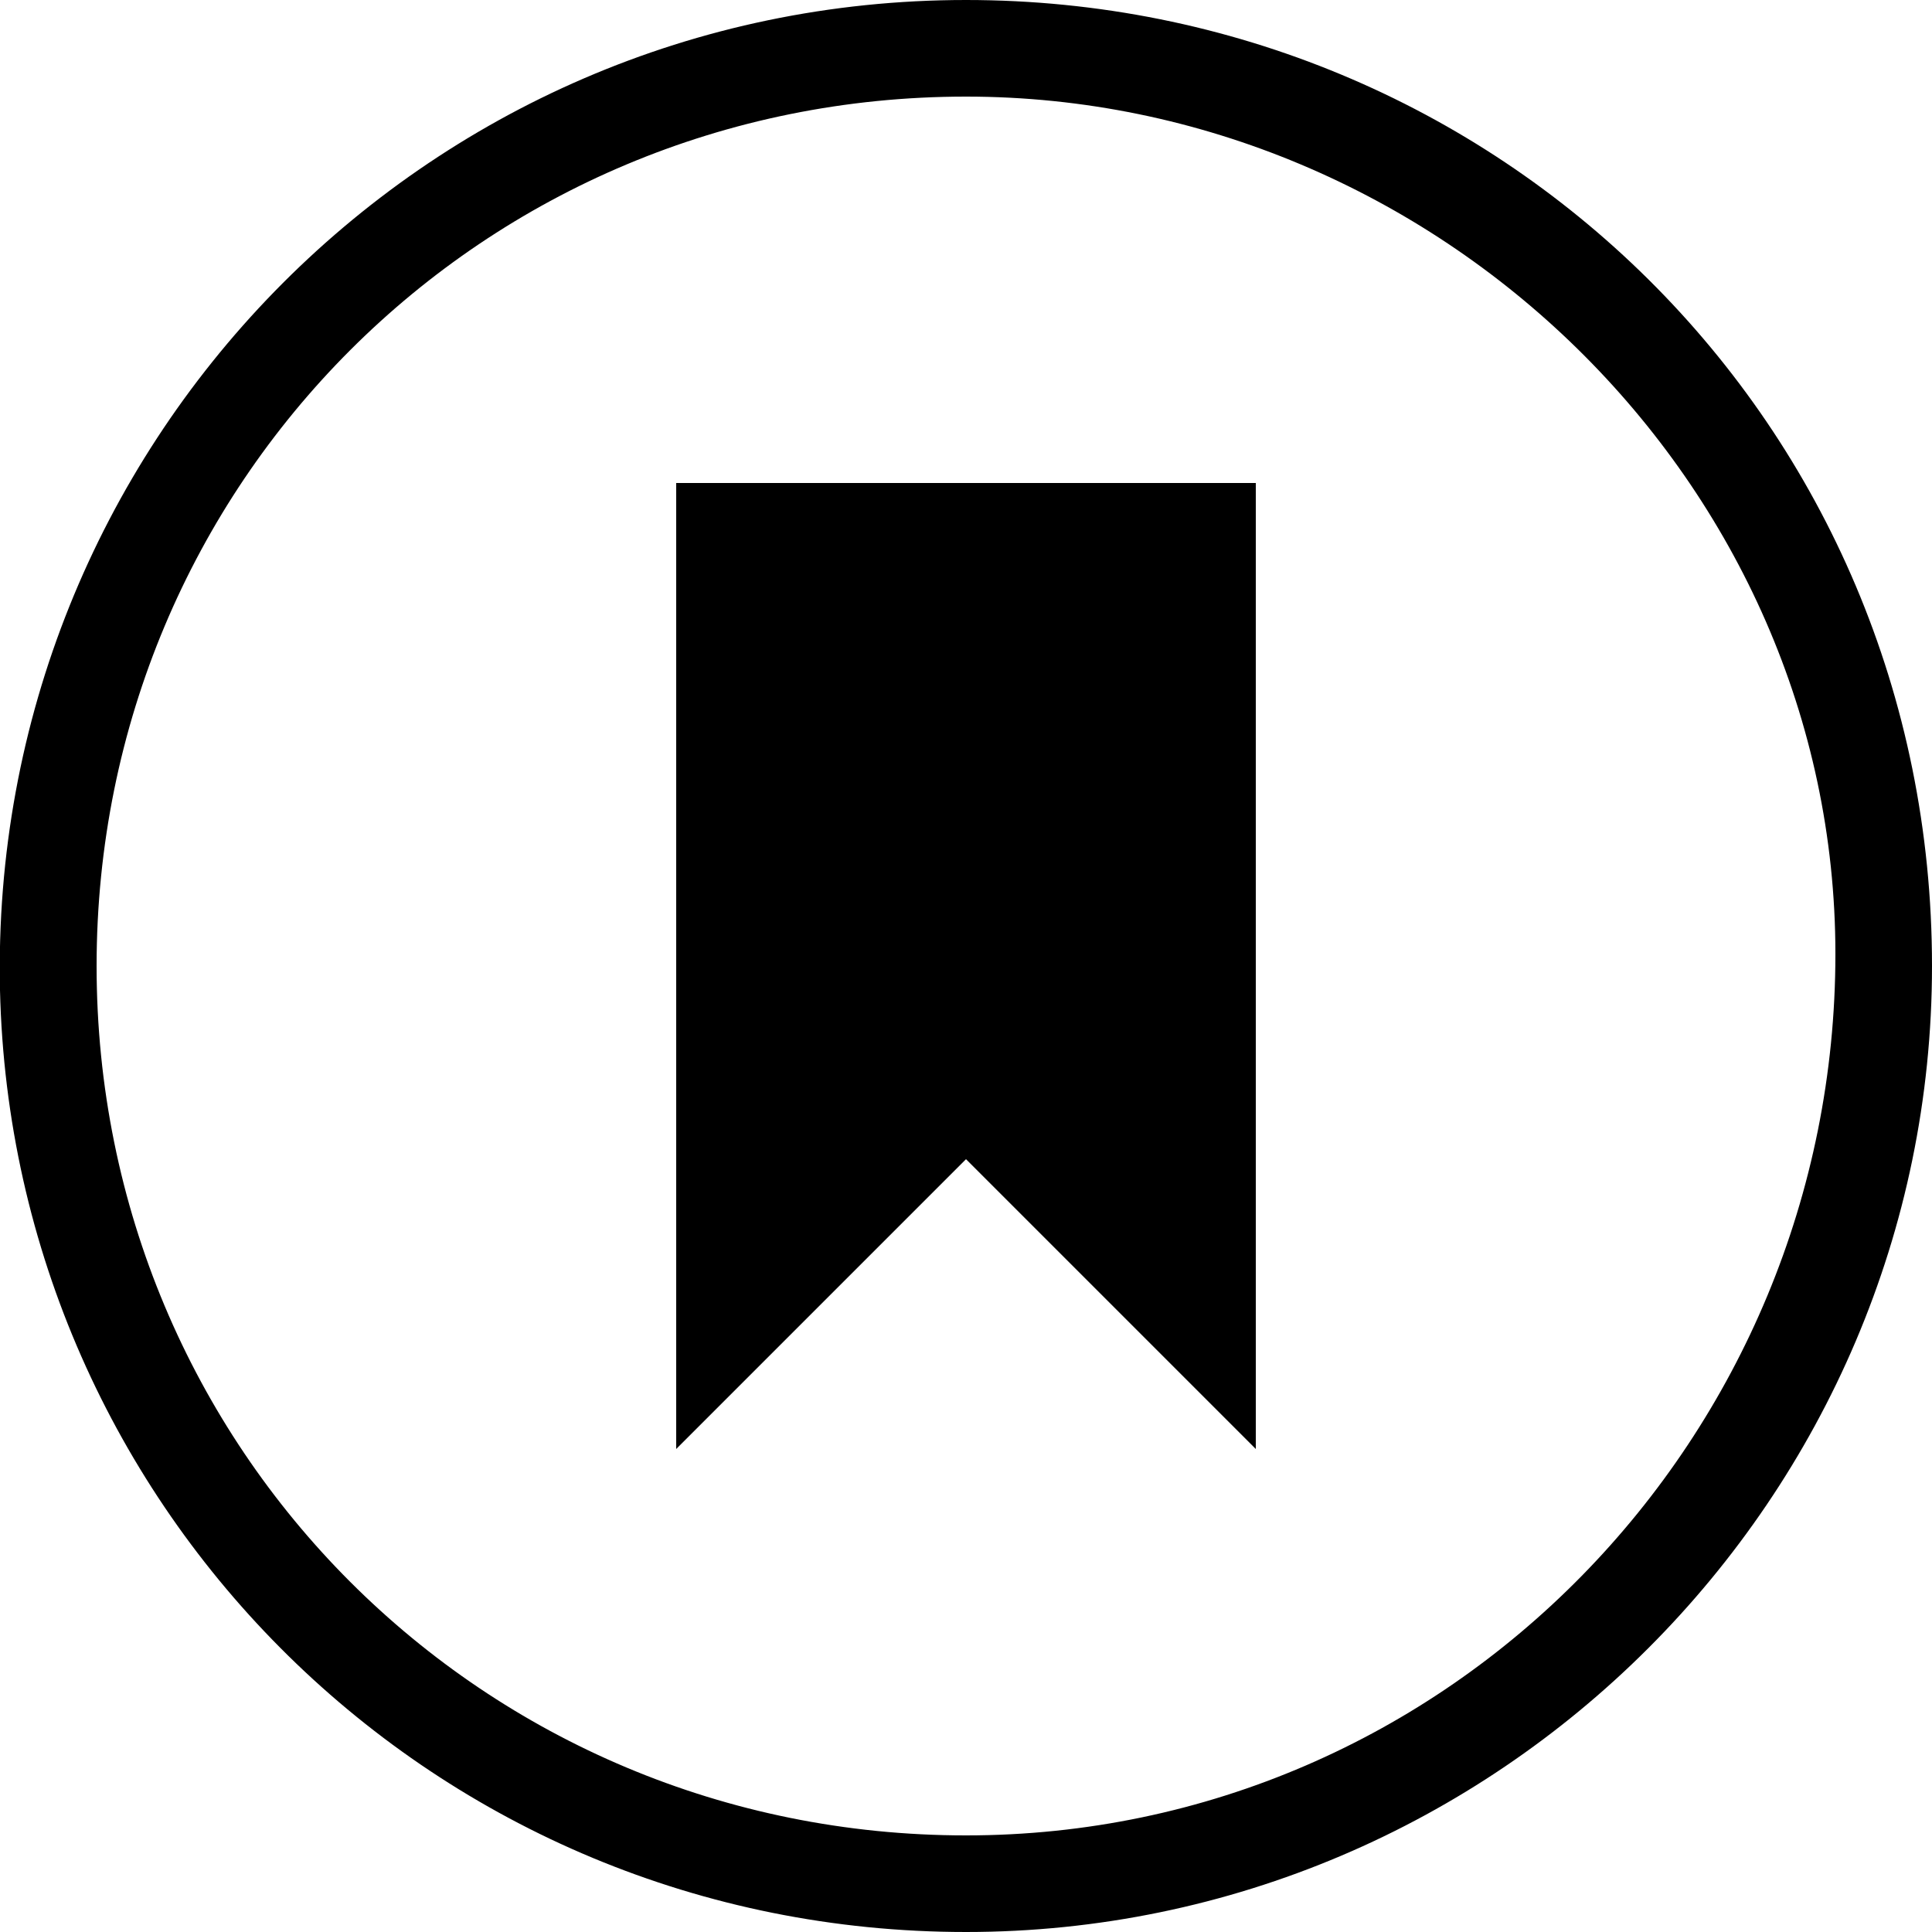 <svg version="1.1" class="square-2 margin-right-1" xmlns="http://www.w3.org/2000/svg" xmlns:xlink="http://www.w3.org/1999/xlink" x="0px" y="0px" width="16px" height="16px" viewBox="0 0 16 16" style="enable-background:new 0 0 16 16;" xml:space="preserve"><g><g><path d="M8,0C3.5,0-0.1,3.7,0,8.2C0.1,12.5,3.6,16,8,16c4.4,0,8-3.6,8-8C16,3.5,12.4,0,8,0z M8,15.2 C4,15.2,0.8,12,0.8,8C0.8,4,4,0.8,8,0.8c3.9,0,7.2,3.2,7.2,7.1C15.2,11.9,12,15.2,8,15.2z"></path><path d="M5.6,12c0.8-0.8,1.6-1.6,2.4-2.4c0.8,0.8,1.6,1.6,2.4,2.4c0-2.7,0-5.3,0-8C8.8,4,7.2,4,5.6,4 C5.6,6.7,5.6,9.3,5.6,12z"></path></g></g></svg>